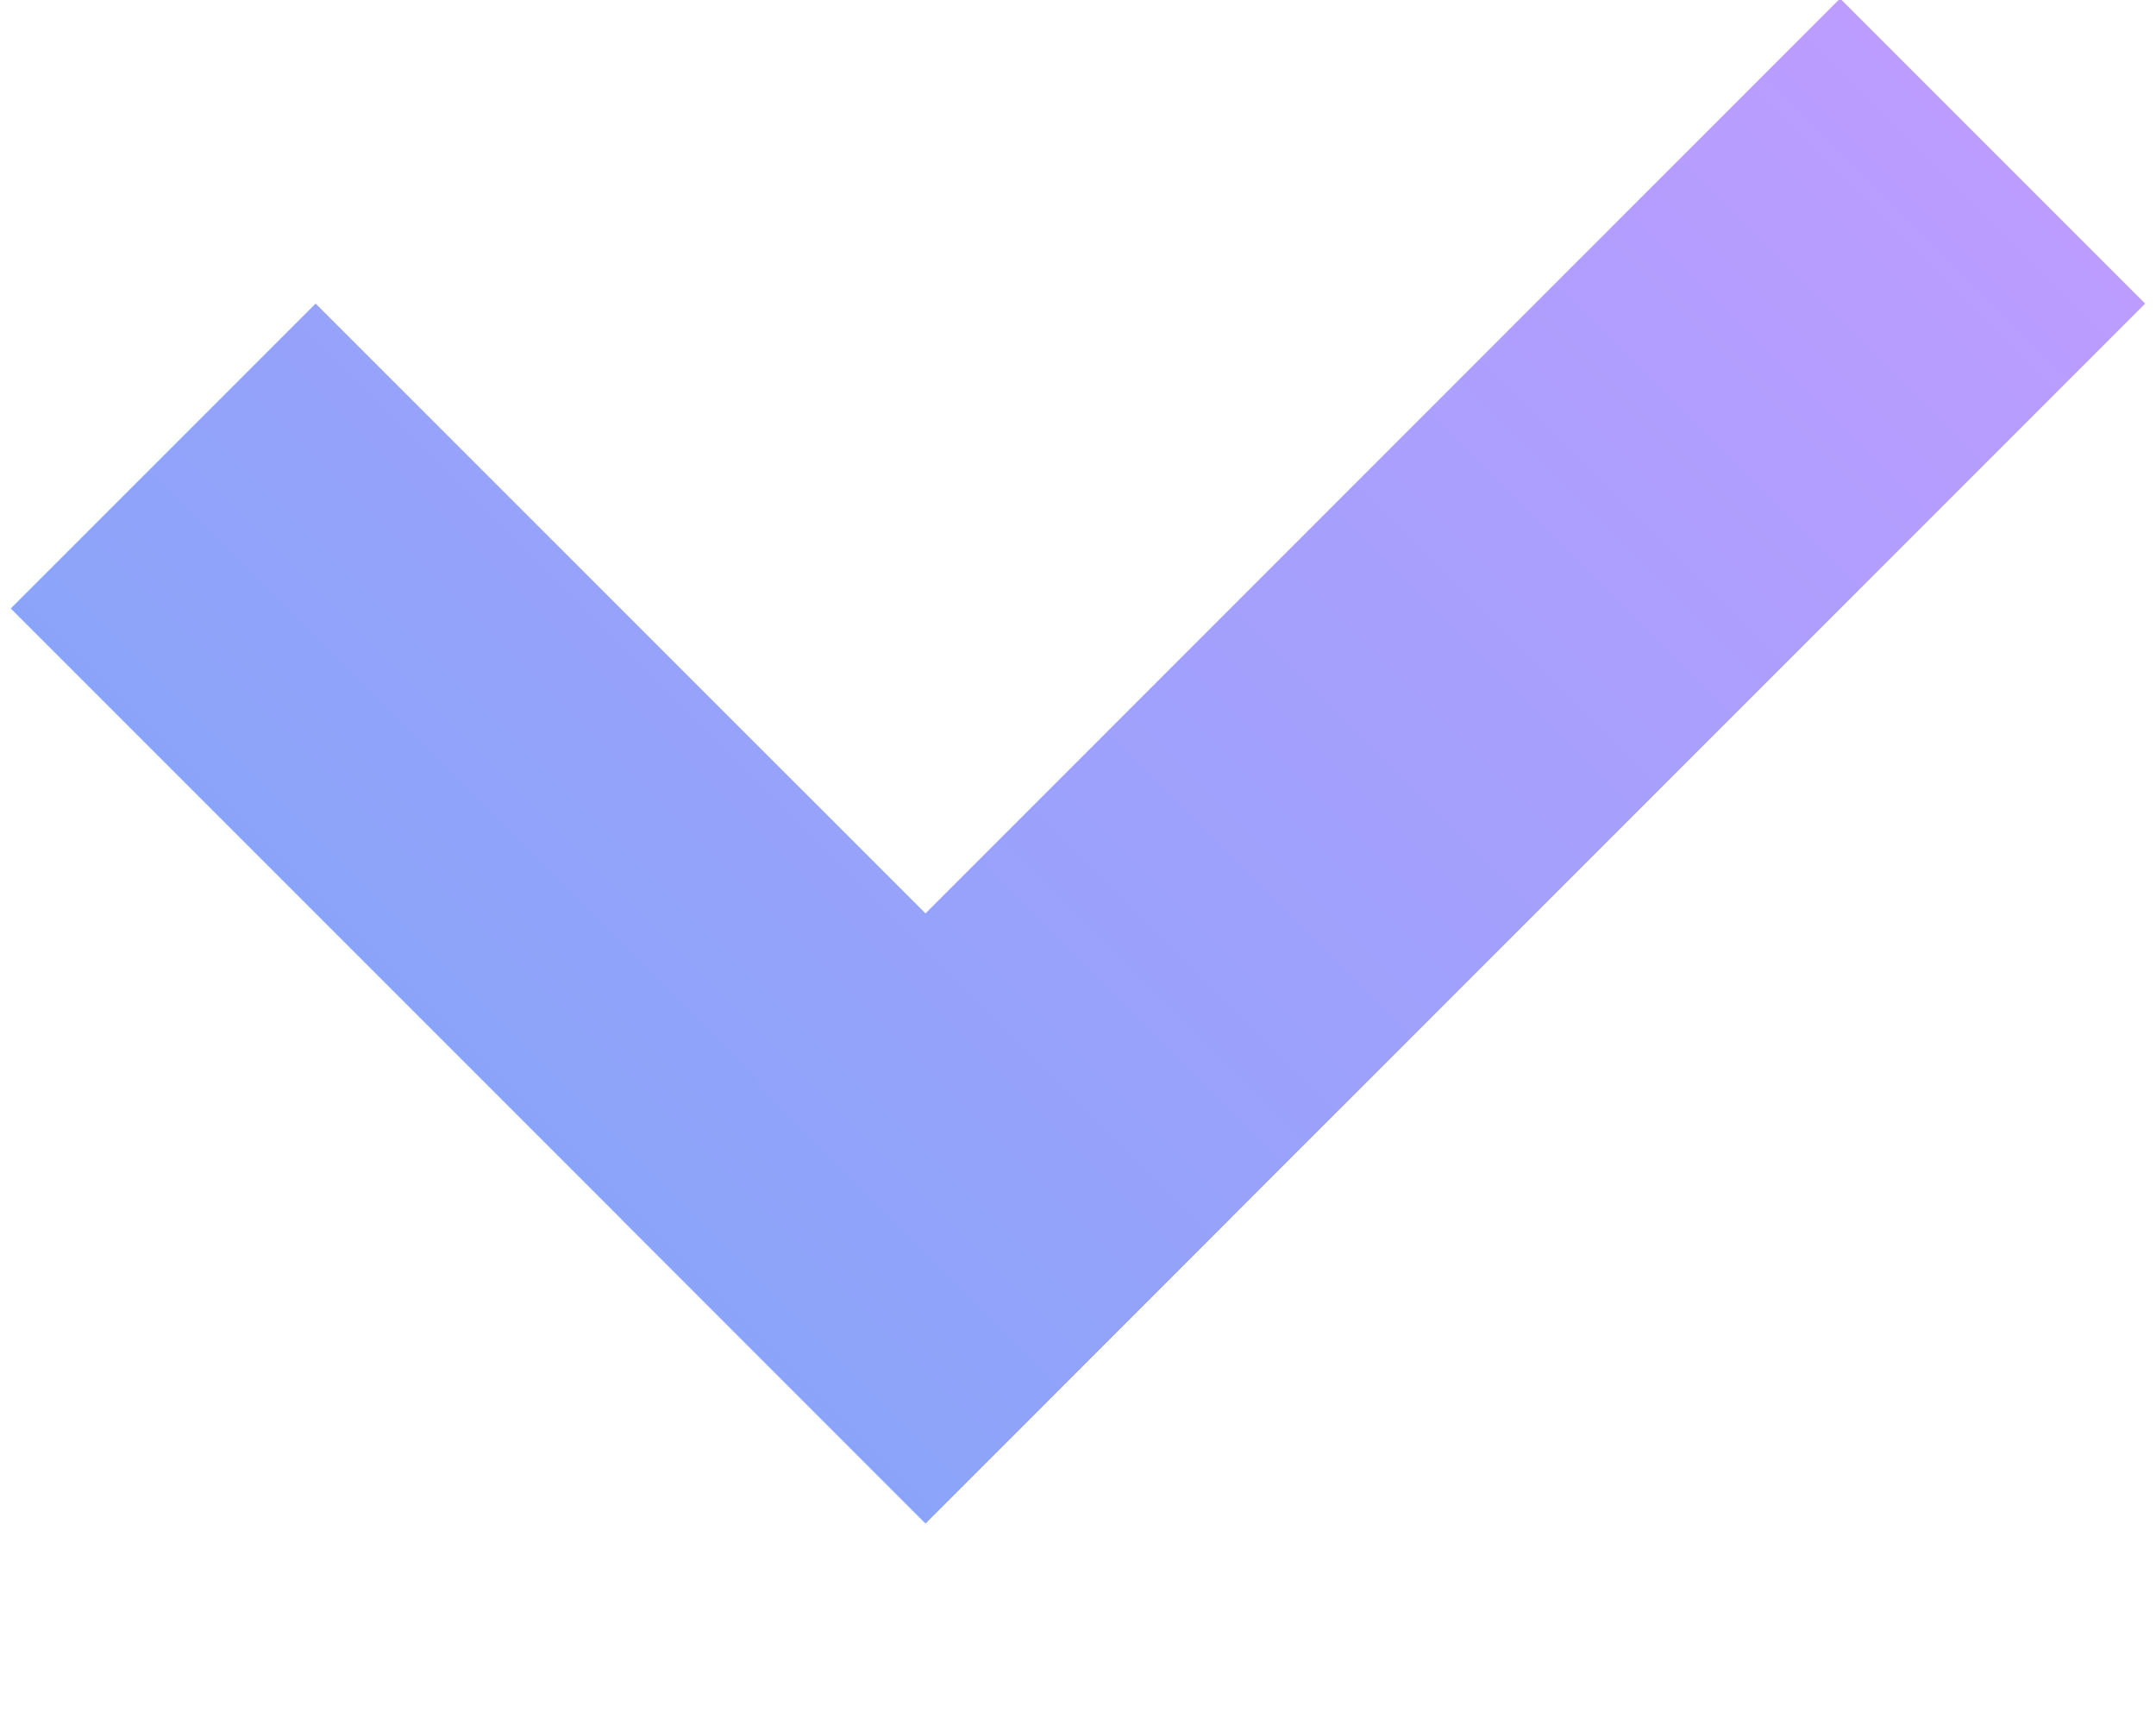 <svg width="10" height="8" viewBox="0 0 10 8" fill="none" xmlns="http://www.w3.org/2000/svg">
<g id="Vector">
<path d="M1.464 1.408L5.707 5.65L4.293 7.065L0.05 2.822L1.464 1.408Z" fill="url(#paint0_linear_18443_21)"/>
<path d="M8.535 -0.007L9.95 1.408L4.293 7.065L2.879 5.65L8.535 -0.007Z" fill="url(#paint1_linear_18443_21)"/>
</g>
<defs>
<linearGradient id="paint0_linear_18443_21" x1="7.828" y1="-0.714" x2="2.171" y2="4.943" gradientUnits="userSpaceOnUse">
<stop stop-color="#BC9CFF"/>
<stop offset="1" stop-color="#8BA4F9"/>
</linearGradient>
<linearGradient id="paint1_linear_18443_21" x1="7.828" y1="-0.714" x2="2.171" y2="4.943" gradientUnits="userSpaceOnUse">
<stop stop-color="#BC9CFF"/>
<stop offset="1" stop-color="#8BA4F9"/>
</linearGradient>
</defs>
</svg>
